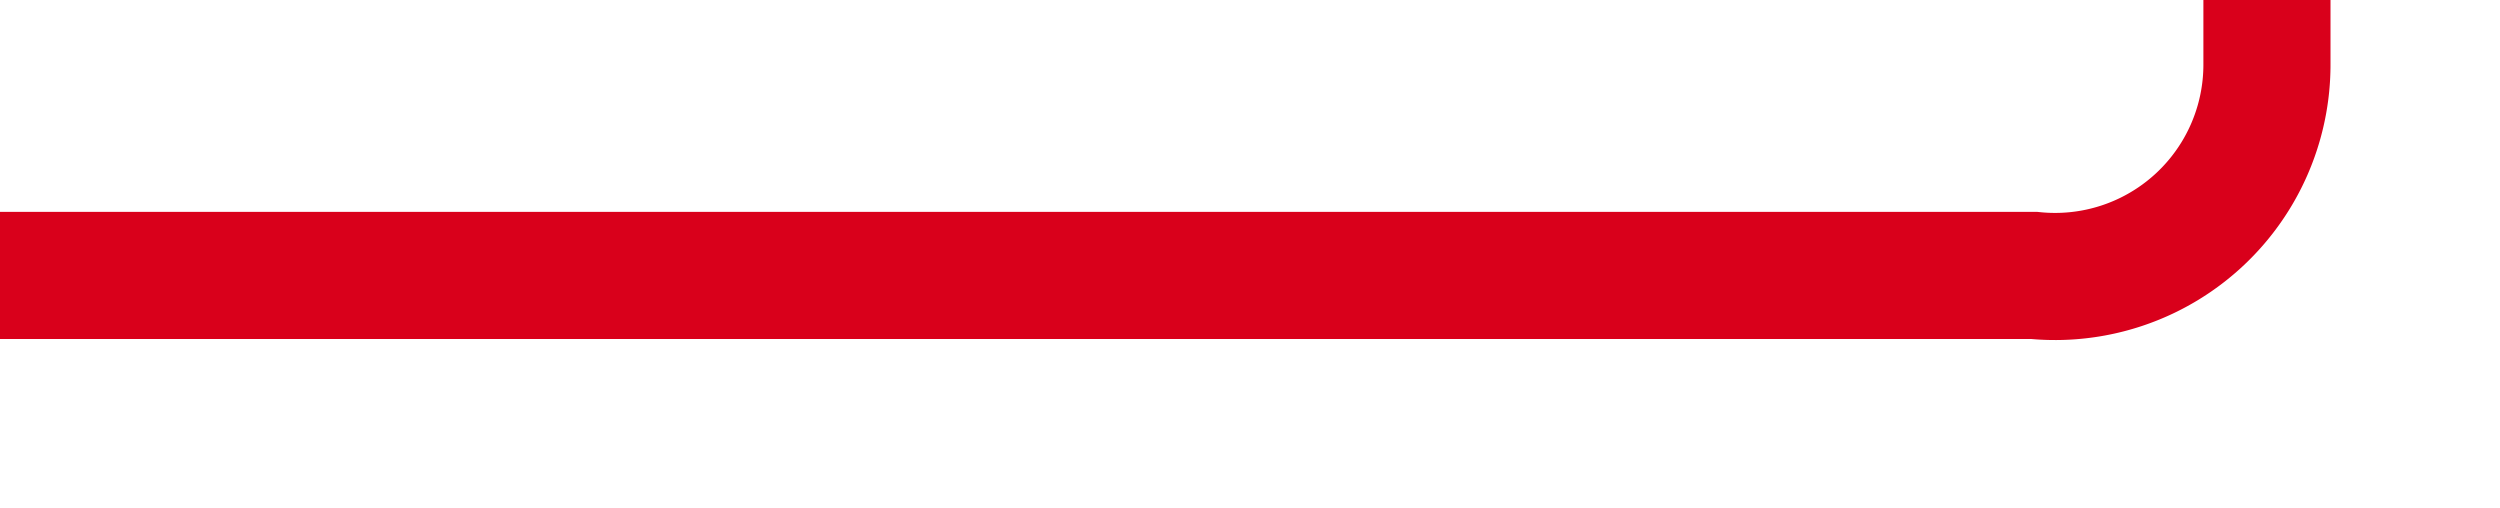 ﻿<?xml version="1.0" encoding="utf-8"?>
<svg version="1.1" xmlns:xlink="http://www.w3.org/1999/xlink" width="59px" height="12px" preserveAspectRatio="xMinYMid meet" viewBox="2037 868  59 10" xmlns="http://www.w3.org/2000/svg">
  <path d="M 2037 873.5  L 2085 873.5  A 5 5 0 0 0 2090.5 868.5 L 2090.5 742  A 5 5 0 0 1 2095.5 737.5 L 2153 737.5  " stroke-width="3" stroke="#d9001b" fill="none" />
  <path d="M 2151 746.4  L 2160 737.5  L 2151 728.6  L 2151 746.4  Z " fill-rule="nonzero" fill="#d9001b" stroke="none" />
</svg>